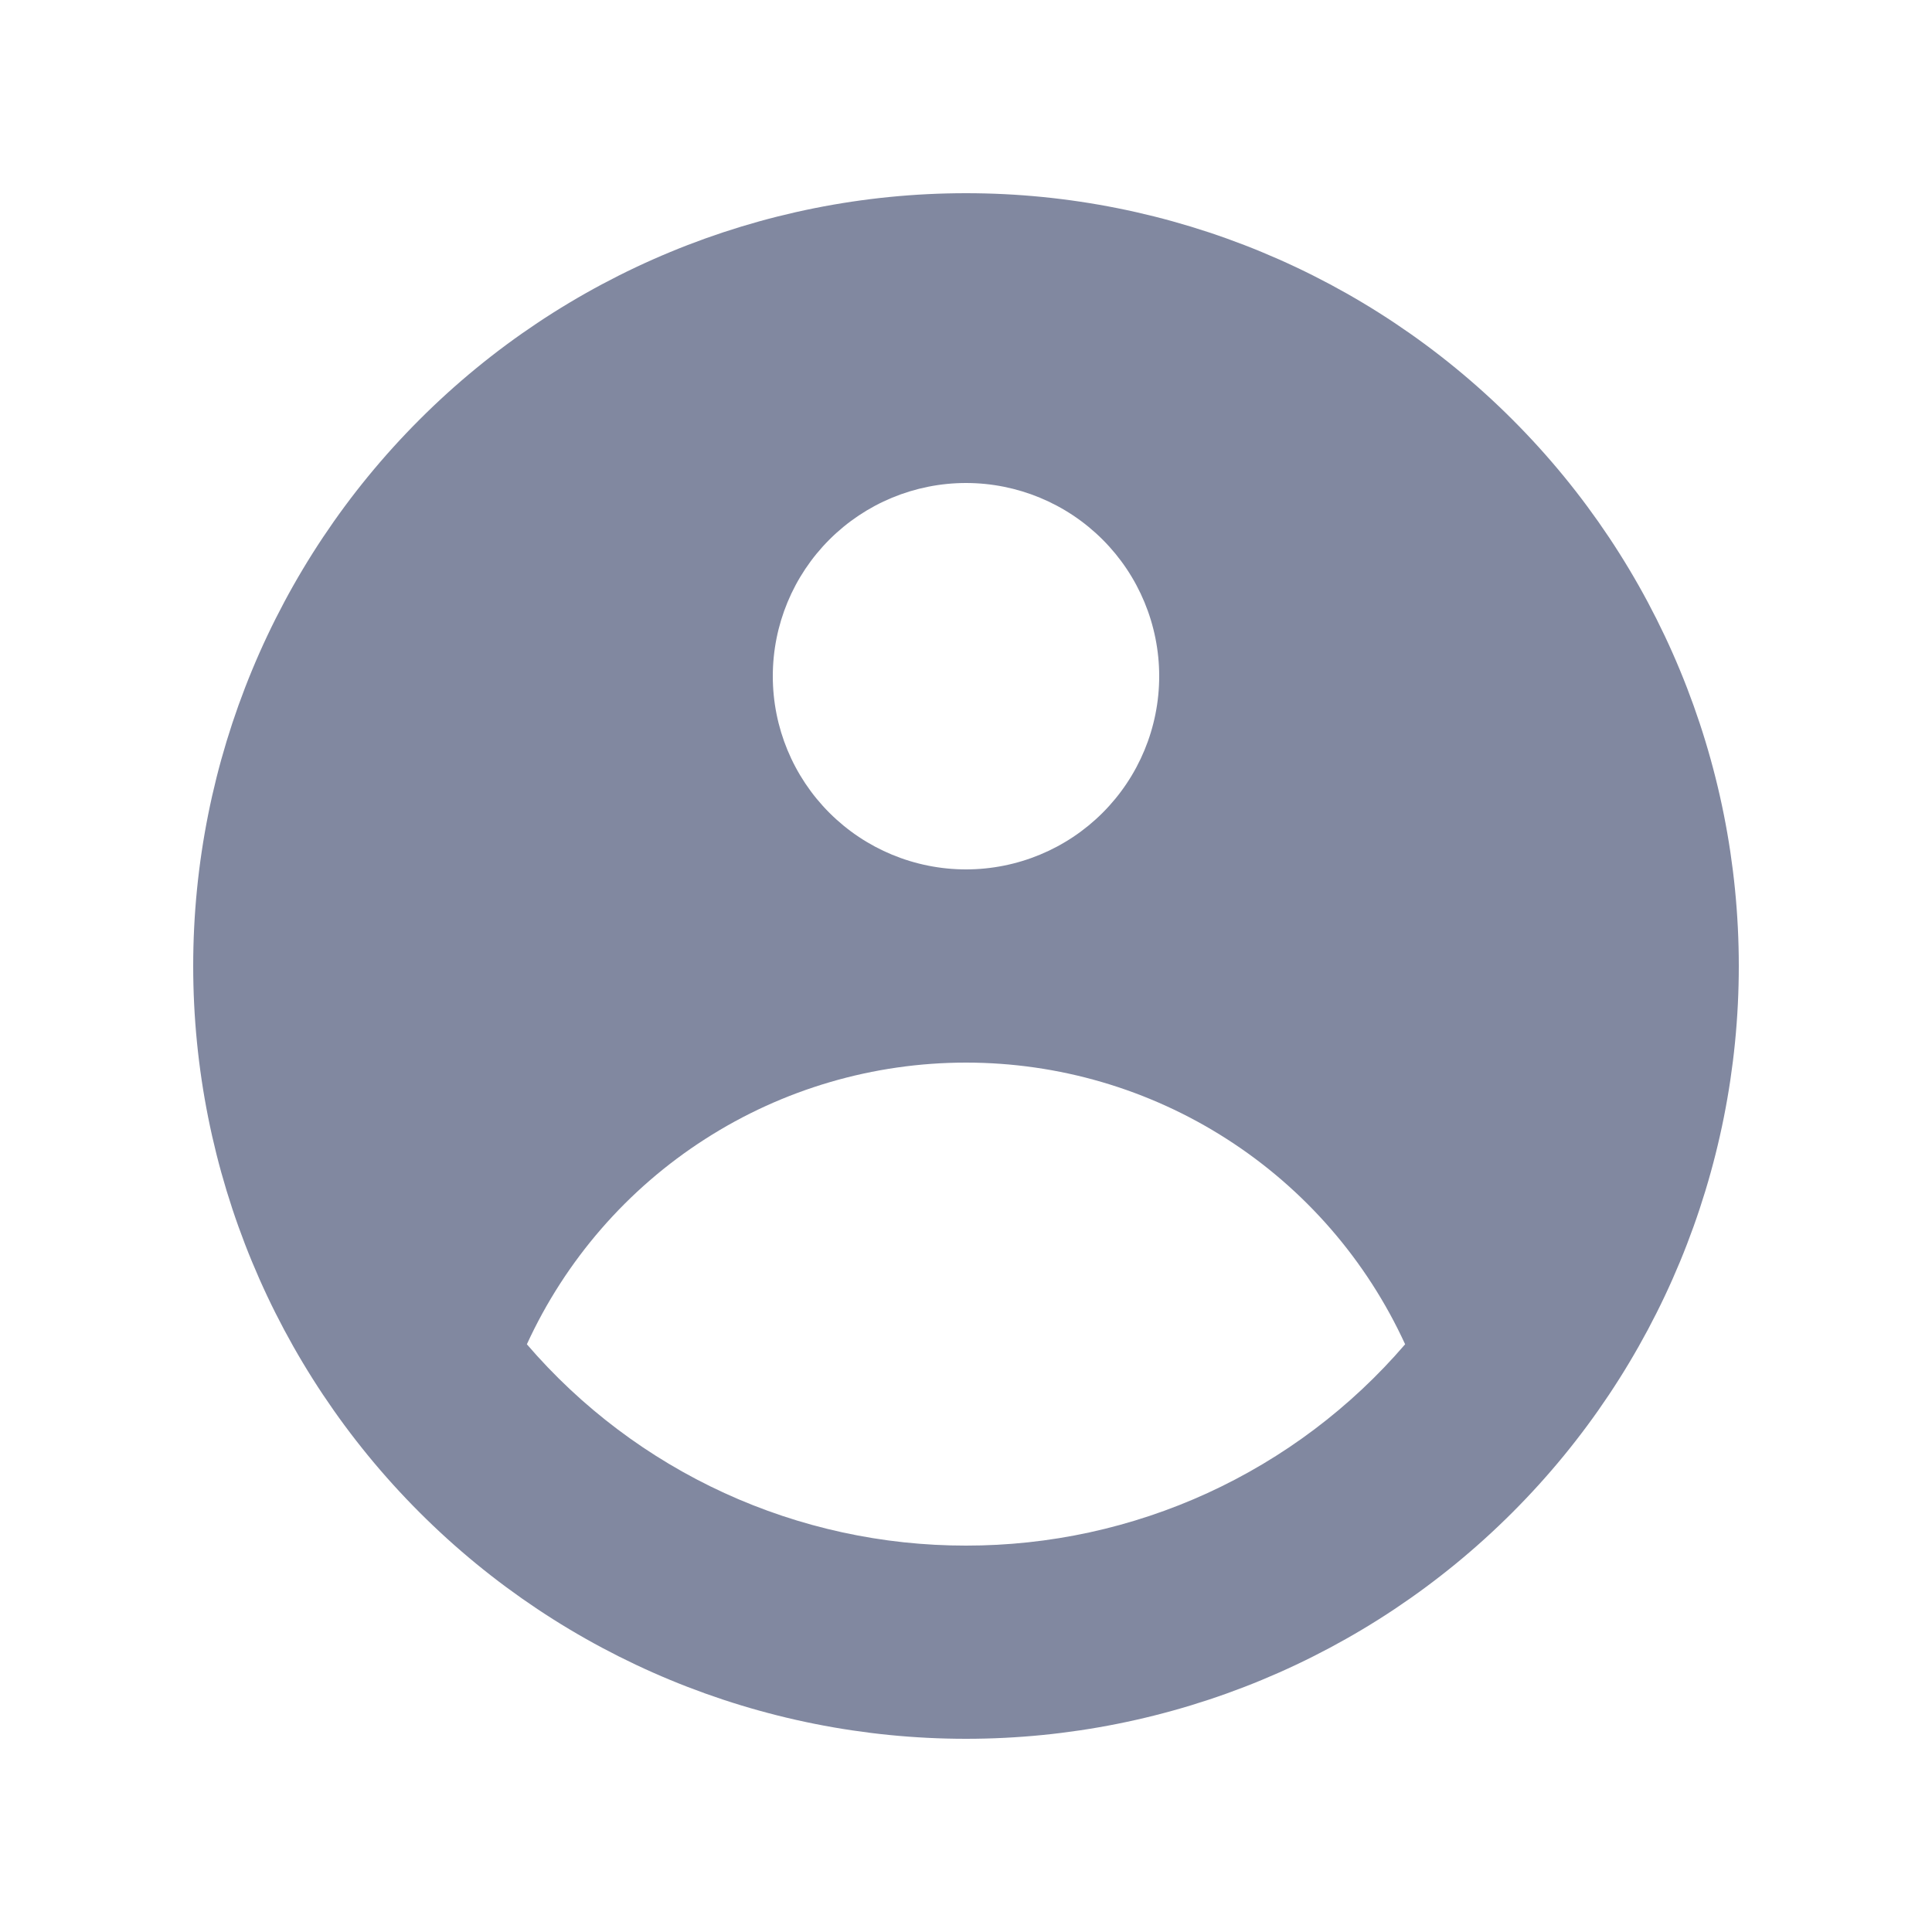 <svg width="24" height="24" viewBox="0 0 24 24" fill="none" xmlns="http://www.w3.org/2000/svg">
<path fill-rule="evenodd" clip-rule="evenodd" d="M21.6 12C21.6 14.546 20.589 16.988 18.788 18.788C16.988 20.589 14.546 21.6 12 21.6C9.454 21.6 7.012 20.589 5.212 18.788C3.411 16.988 2.4 14.546 2.4 12C2.4 9.454 3.411 7.012 5.212 5.212C7.012 3.411 9.454 2.4 12 2.4C14.546 2.4 16.988 3.411 18.788 5.212C20.589 7.012 21.6 9.454 21.6 12ZM14.4 8.4C14.4 9.037 14.147 9.647 13.697 10.097C13.247 10.547 12.636 10.8 12 10.8C11.364 10.8 10.753 10.547 10.303 10.097C9.853 9.647 9.6 9.037 9.6 8.4C9.6 7.763 9.853 7.153 10.303 6.703C10.753 6.253 11.364 6 12 6C12.636 6 13.247 6.253 13.697 6.703C14.147 7.153 14.4 7.763 14.4 8.4ZM12 13.2C10.851 13.2 9.726 13.529 8.759 14.15C7.792 14.77 7.024 15.655 6.545 16.699C7.22 17.485 8.057 18.115 8.999 18.547C9.94 18.978 10.964 19.201 12 19.2C13.036 19.201 14.06 18.978 15.001 18.547C15.943 18.115 16.78 17.485 17.455 16.699C16.976 15.655 16.208 14.77 15.241 14.15C14.274 13.529 13.149 13.2 12 13.2Z" fill="#8188A0"/>
</svg>
